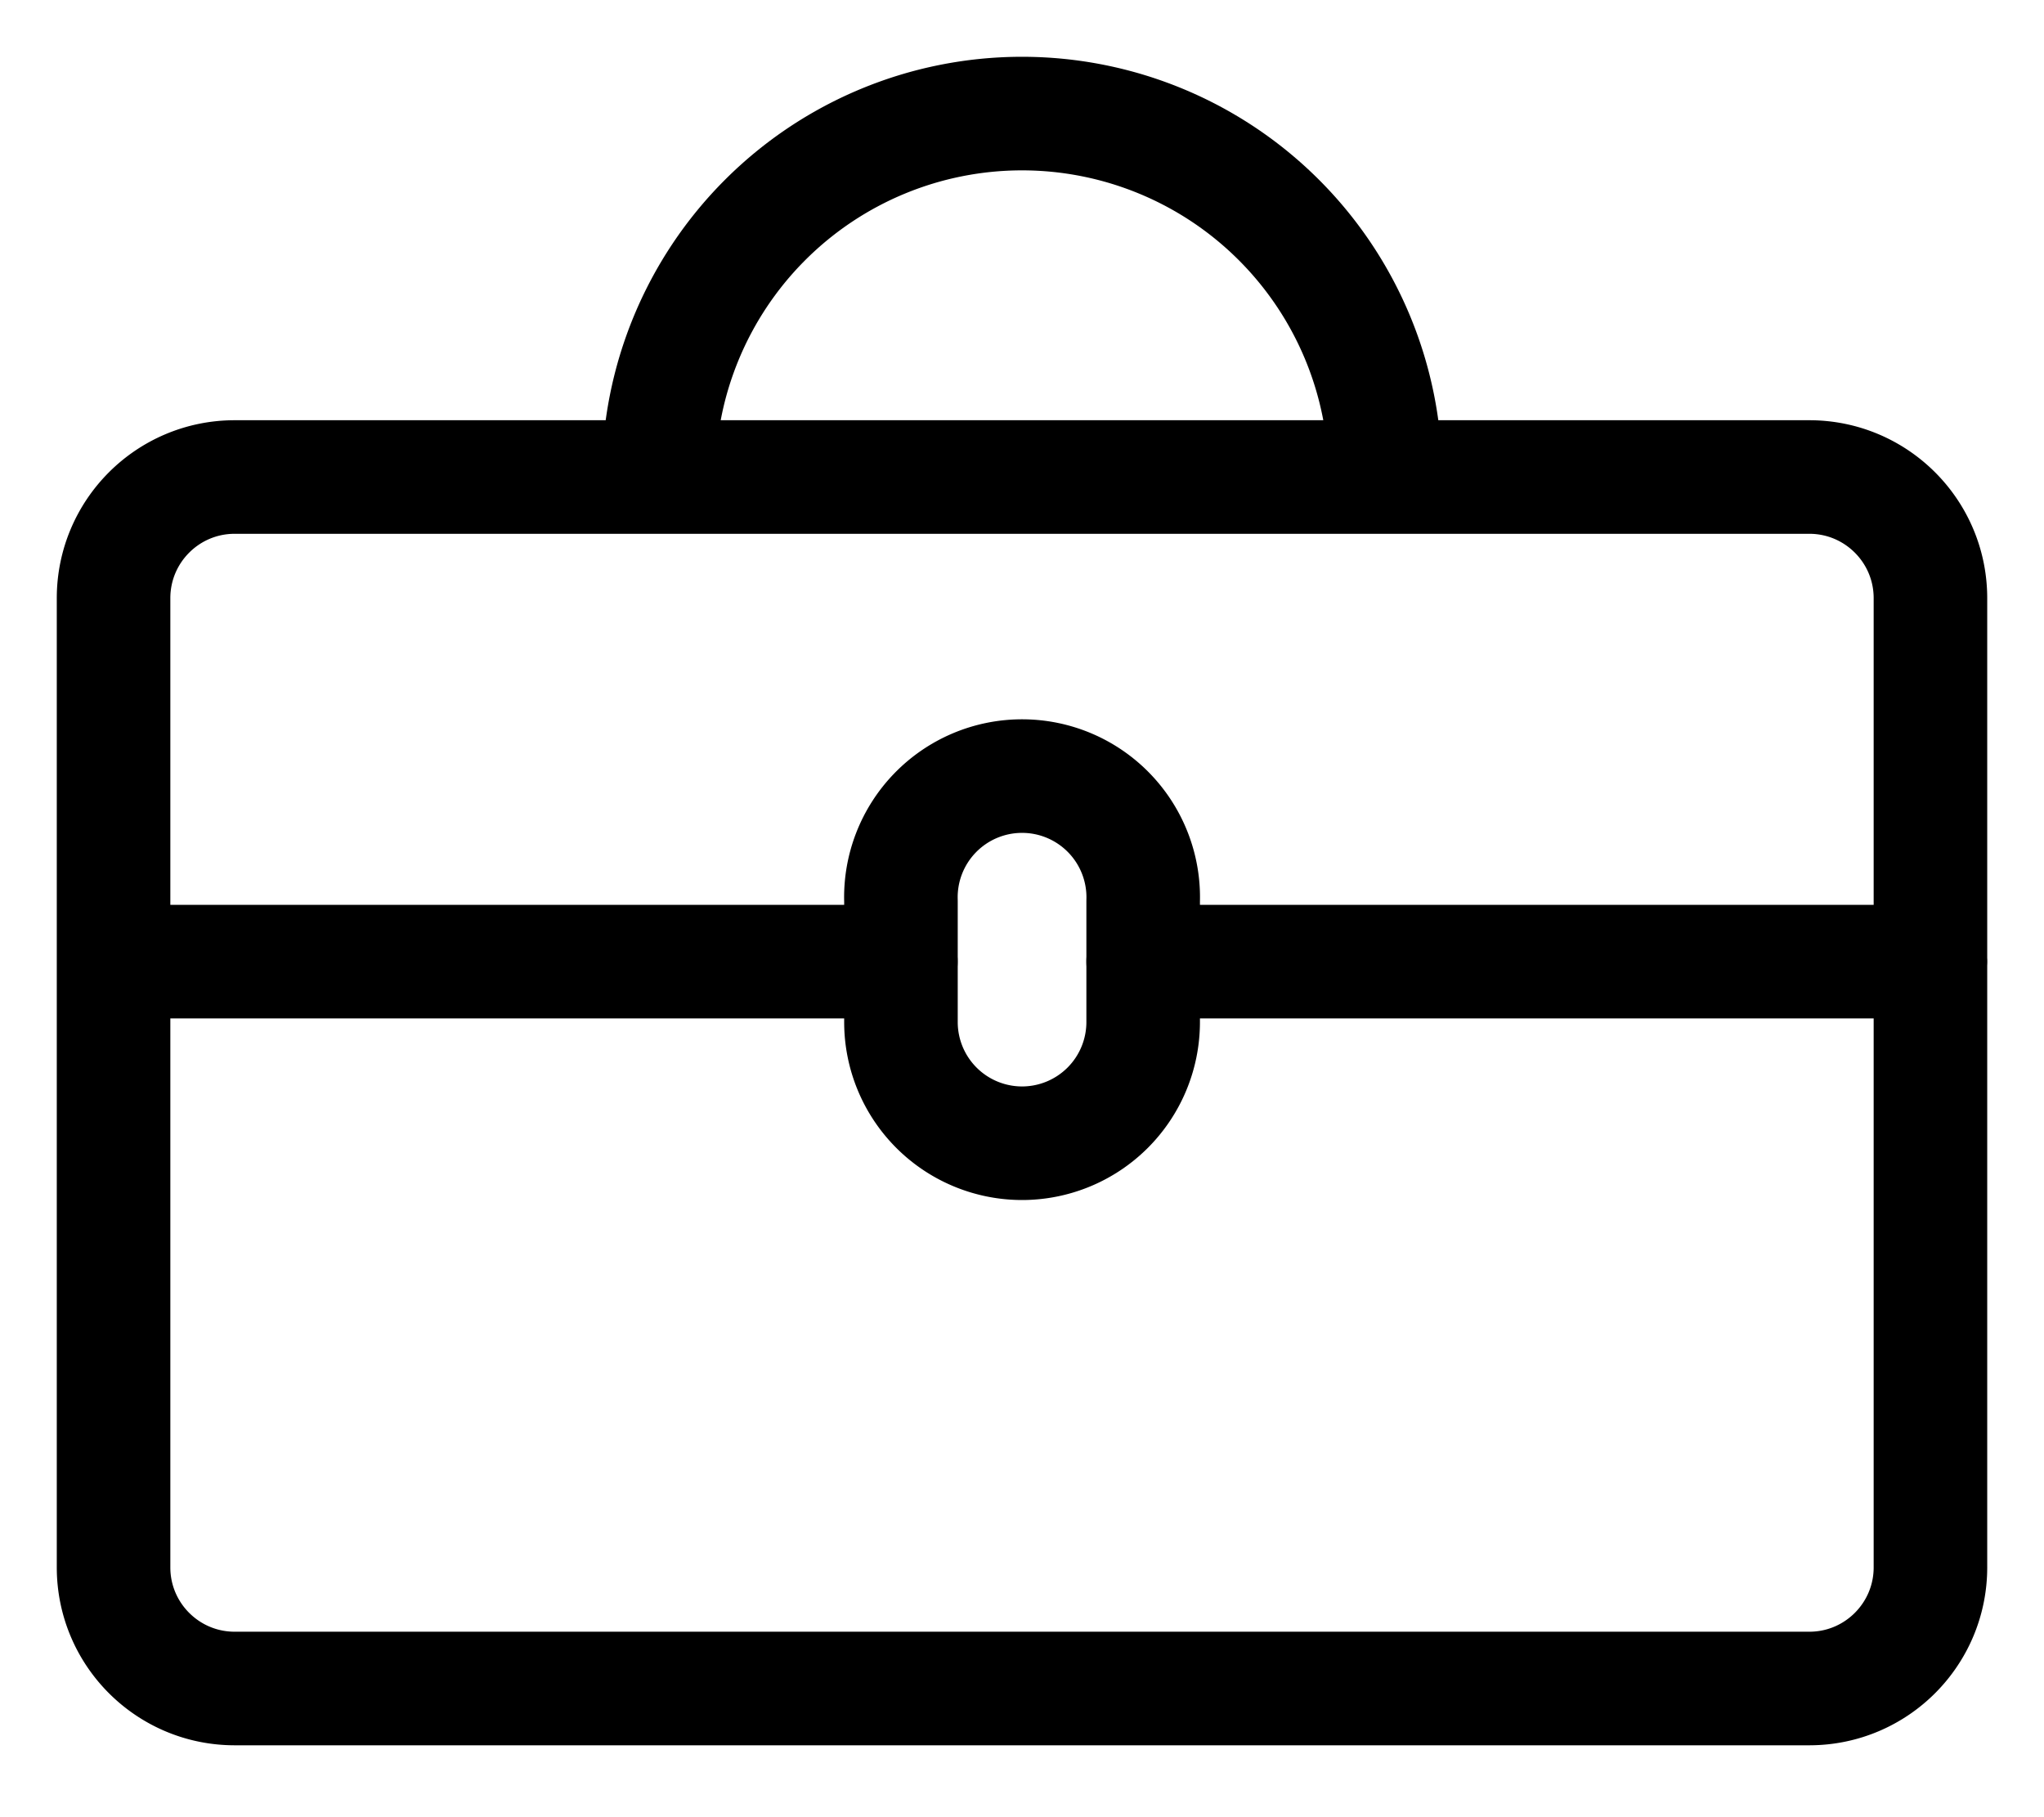 <svg width="18" height="16" viewBox="0 0 18 16" fill="none" xmlns="http://www.w3.org/2000/svg" class="jsx-502182112 menu-item-title-icon"><path d="M15.933 4.2H2.067C1.477 4.2 1 4.678 1 5.267V13.8c0 .59.478 1.067 1.067 1.067h13.866c.59 0 1.067-.478 1.067-1.067V5.267c0-.59-.478-1.067-1.067-1.067zM12.2 4.2a3.2 3.2 0 1 0-6.4 0M1 8.467h6.933M10.067 8.467h6.934" stroke="#000" stroke-linecap="round" stroke-linejoin="round"></path><path d="M9 10.066a1.067 1.067 0 0 1-1.066-1.067V7.933a1.067 1.067 0 1 1 2.133 0v1.066A1.067 1.067 0 0 1 9 10.066z" stroke="#000" stroke-linecap="round" stroke-linejoin="round"></path></svg>
